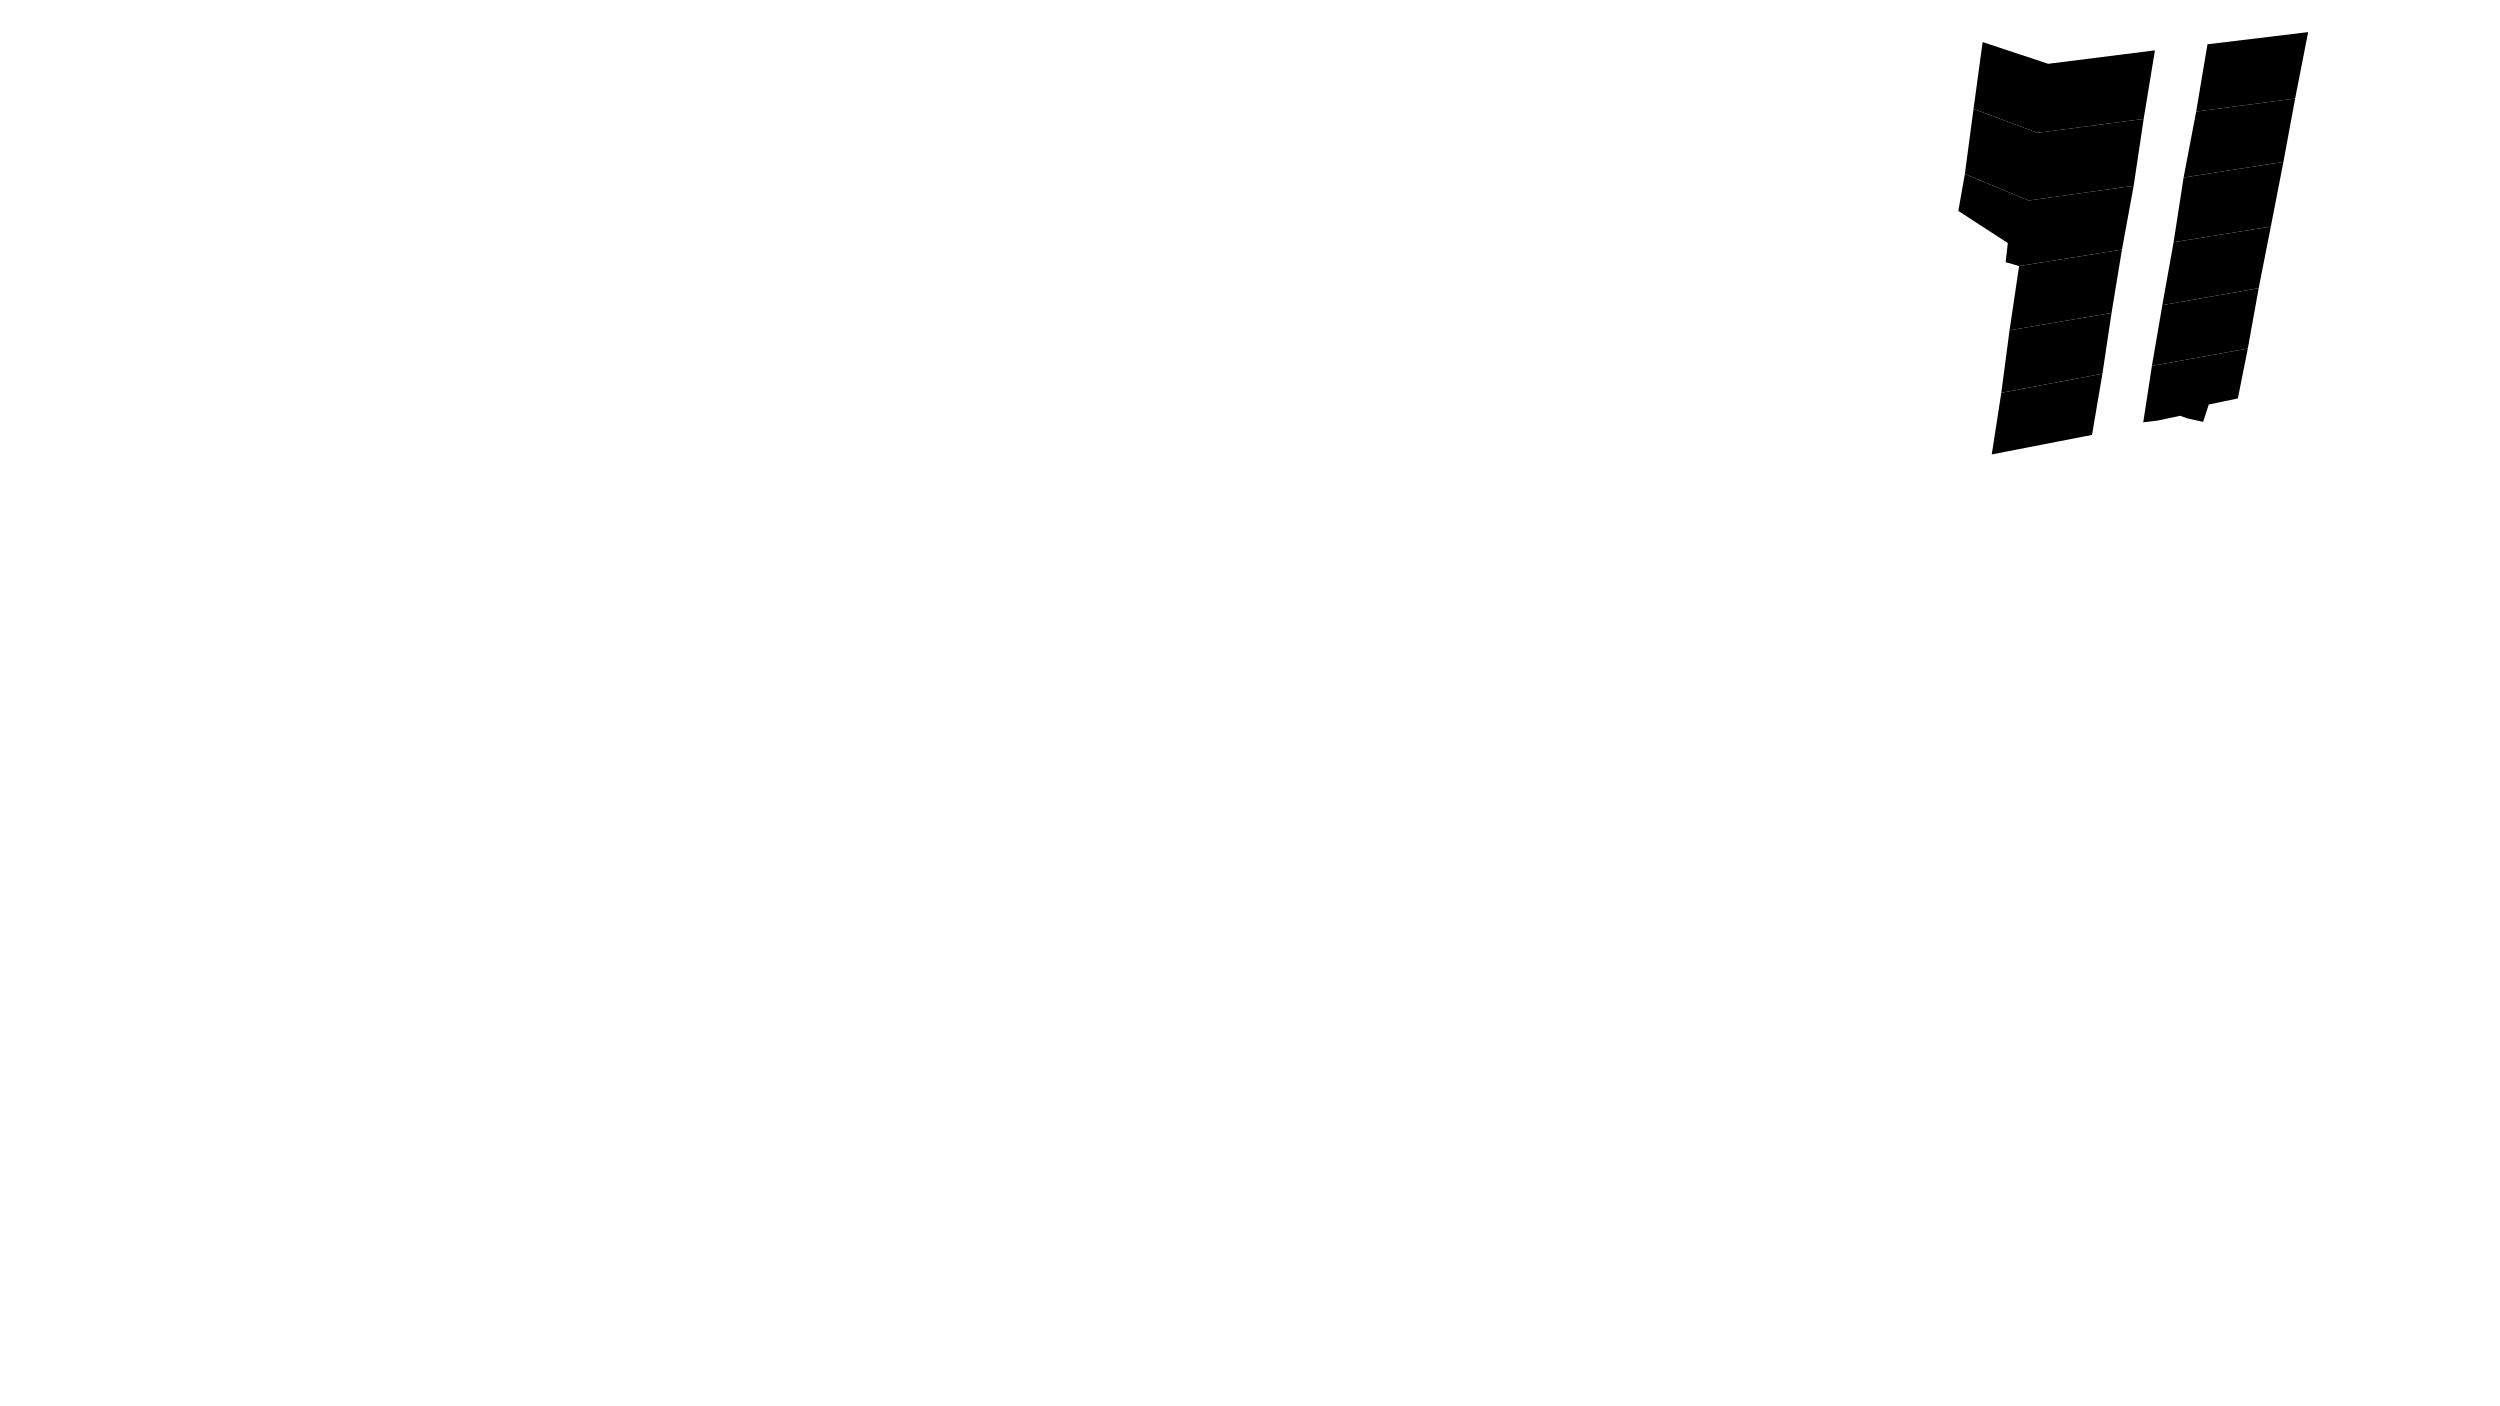 <svg preserveAspectRatio="xMidYMid slice" id="floor--svg"  viewBox="0 0 1920 1080" version="1.0" xmlns="http://www.w3.org/2000/svg"><polygon data-id="139" data-sec="C" data-build="1" data-floor="5" data-type_poly="flat" class="s3d-svg__house js-s3d-svg__house" points="1529.667,349,1606.667,334,1614.667,287,1537,301.667"></polygon><polygon data-id="138" data-sec="C" data-build="1" data-floor="5" data-type_poly="flat" class="s3d-svg__house js-s3d-svg__house" points="1652.667,281,1726.333,267.667,1718.667,306,1696.333,310.667,1692,324,1680,321.333,1674.333,319.333,1657,323,1646,324.333"></polygon><polygon data-id="145" data-sec="C" data-build="1" data-floor="6" data-type_poly="flat" class="s3d-svg__house js-s3d-svg__house" points="1537,301.667,1543.333,253.667,1621.667,240.333,1614.667,287"></polygon><polygon data-id="144" data-sec="C" data-build="1" data-floor="6" data-type_poly="flat" class="s3d-svg__house js-s3d-svg__house" points="1652.667,281,1660.667,234.333,1734.667,221.333,1726.333,267.667"></polygon><polygon data-id="151" data-sec="C" data-build="1" data-floor="7" data-type_poly="flat" class="s3d-svg__house js-s3d-svg__house" points="1543.333,253.667,1550.667,204.333,1629.667,191.667,1621.667,240.333"></polygon><polygon data-id="152" data-sec="C" data-build="1" data-floor="7" data-type_poly="flat" class="s3d-svg__house js-s3d-svg__house" points="1660.667,234.333,1669.333,186,1744,174,1734.667,221.333"></polygon><polygon data-id="157" data-sec="C" data-build="1" data-floor="8" data-type_poly="flat" class="s3d-svg__house js-s3d-svg__house" points="1558,154,1638.667,142.667,1629.667,191.667,1550.667,204.333,1540.333,201.333,1542,186.667,1504,162,1509,133.667"></polygon><polygon data-id="156" data-sec="C" data-build="1" data-floor="8" data-type_poly="flat" class="s3d-svg__house js-s3d-svg__house" points="1669.333,186,1677,136.333,1753.667,124.333,1744,174"></polygon><polygon data-id="163" data-sec="C" data-build="1" data-floor="9" data-type_poly="flat" class="s3d-svg__house js-s3d-svg__house" points="1564.667,102,1646.333,91.333,1638.667,142.667,1558,154,1509,133.667,1515.667,83.667"></polygon><polygon data-id="162" data-sec="C" data-build="1" data-floor="9" data-type_poly="flat" class="s3d-svg__house js-s3d-svg__house" points="1677,136.333,1686.667,85.667,1762.667,75.667,1753.667,124.333"></polygon><polygon data-id="169" data-sec="C" data-build="1" data-floor="10" data-type_poly="flat" class="s3d-svg__house js-s3d-svg__house" points="1573,49,1655,38.667,1646.333,91.333,1564.667,102,1515.667,83.667,1522.667,32.333"></polygon><polygon data-id="168" data-sec="C" data-build="1" data-floor="10" data-type_poly="flat" class="s3d-svg__house js-s3d-svg__house" points="1695.333,34,1772.667,24.667,1762.667,75.667,1686.667,85.667"></polygon></svg>